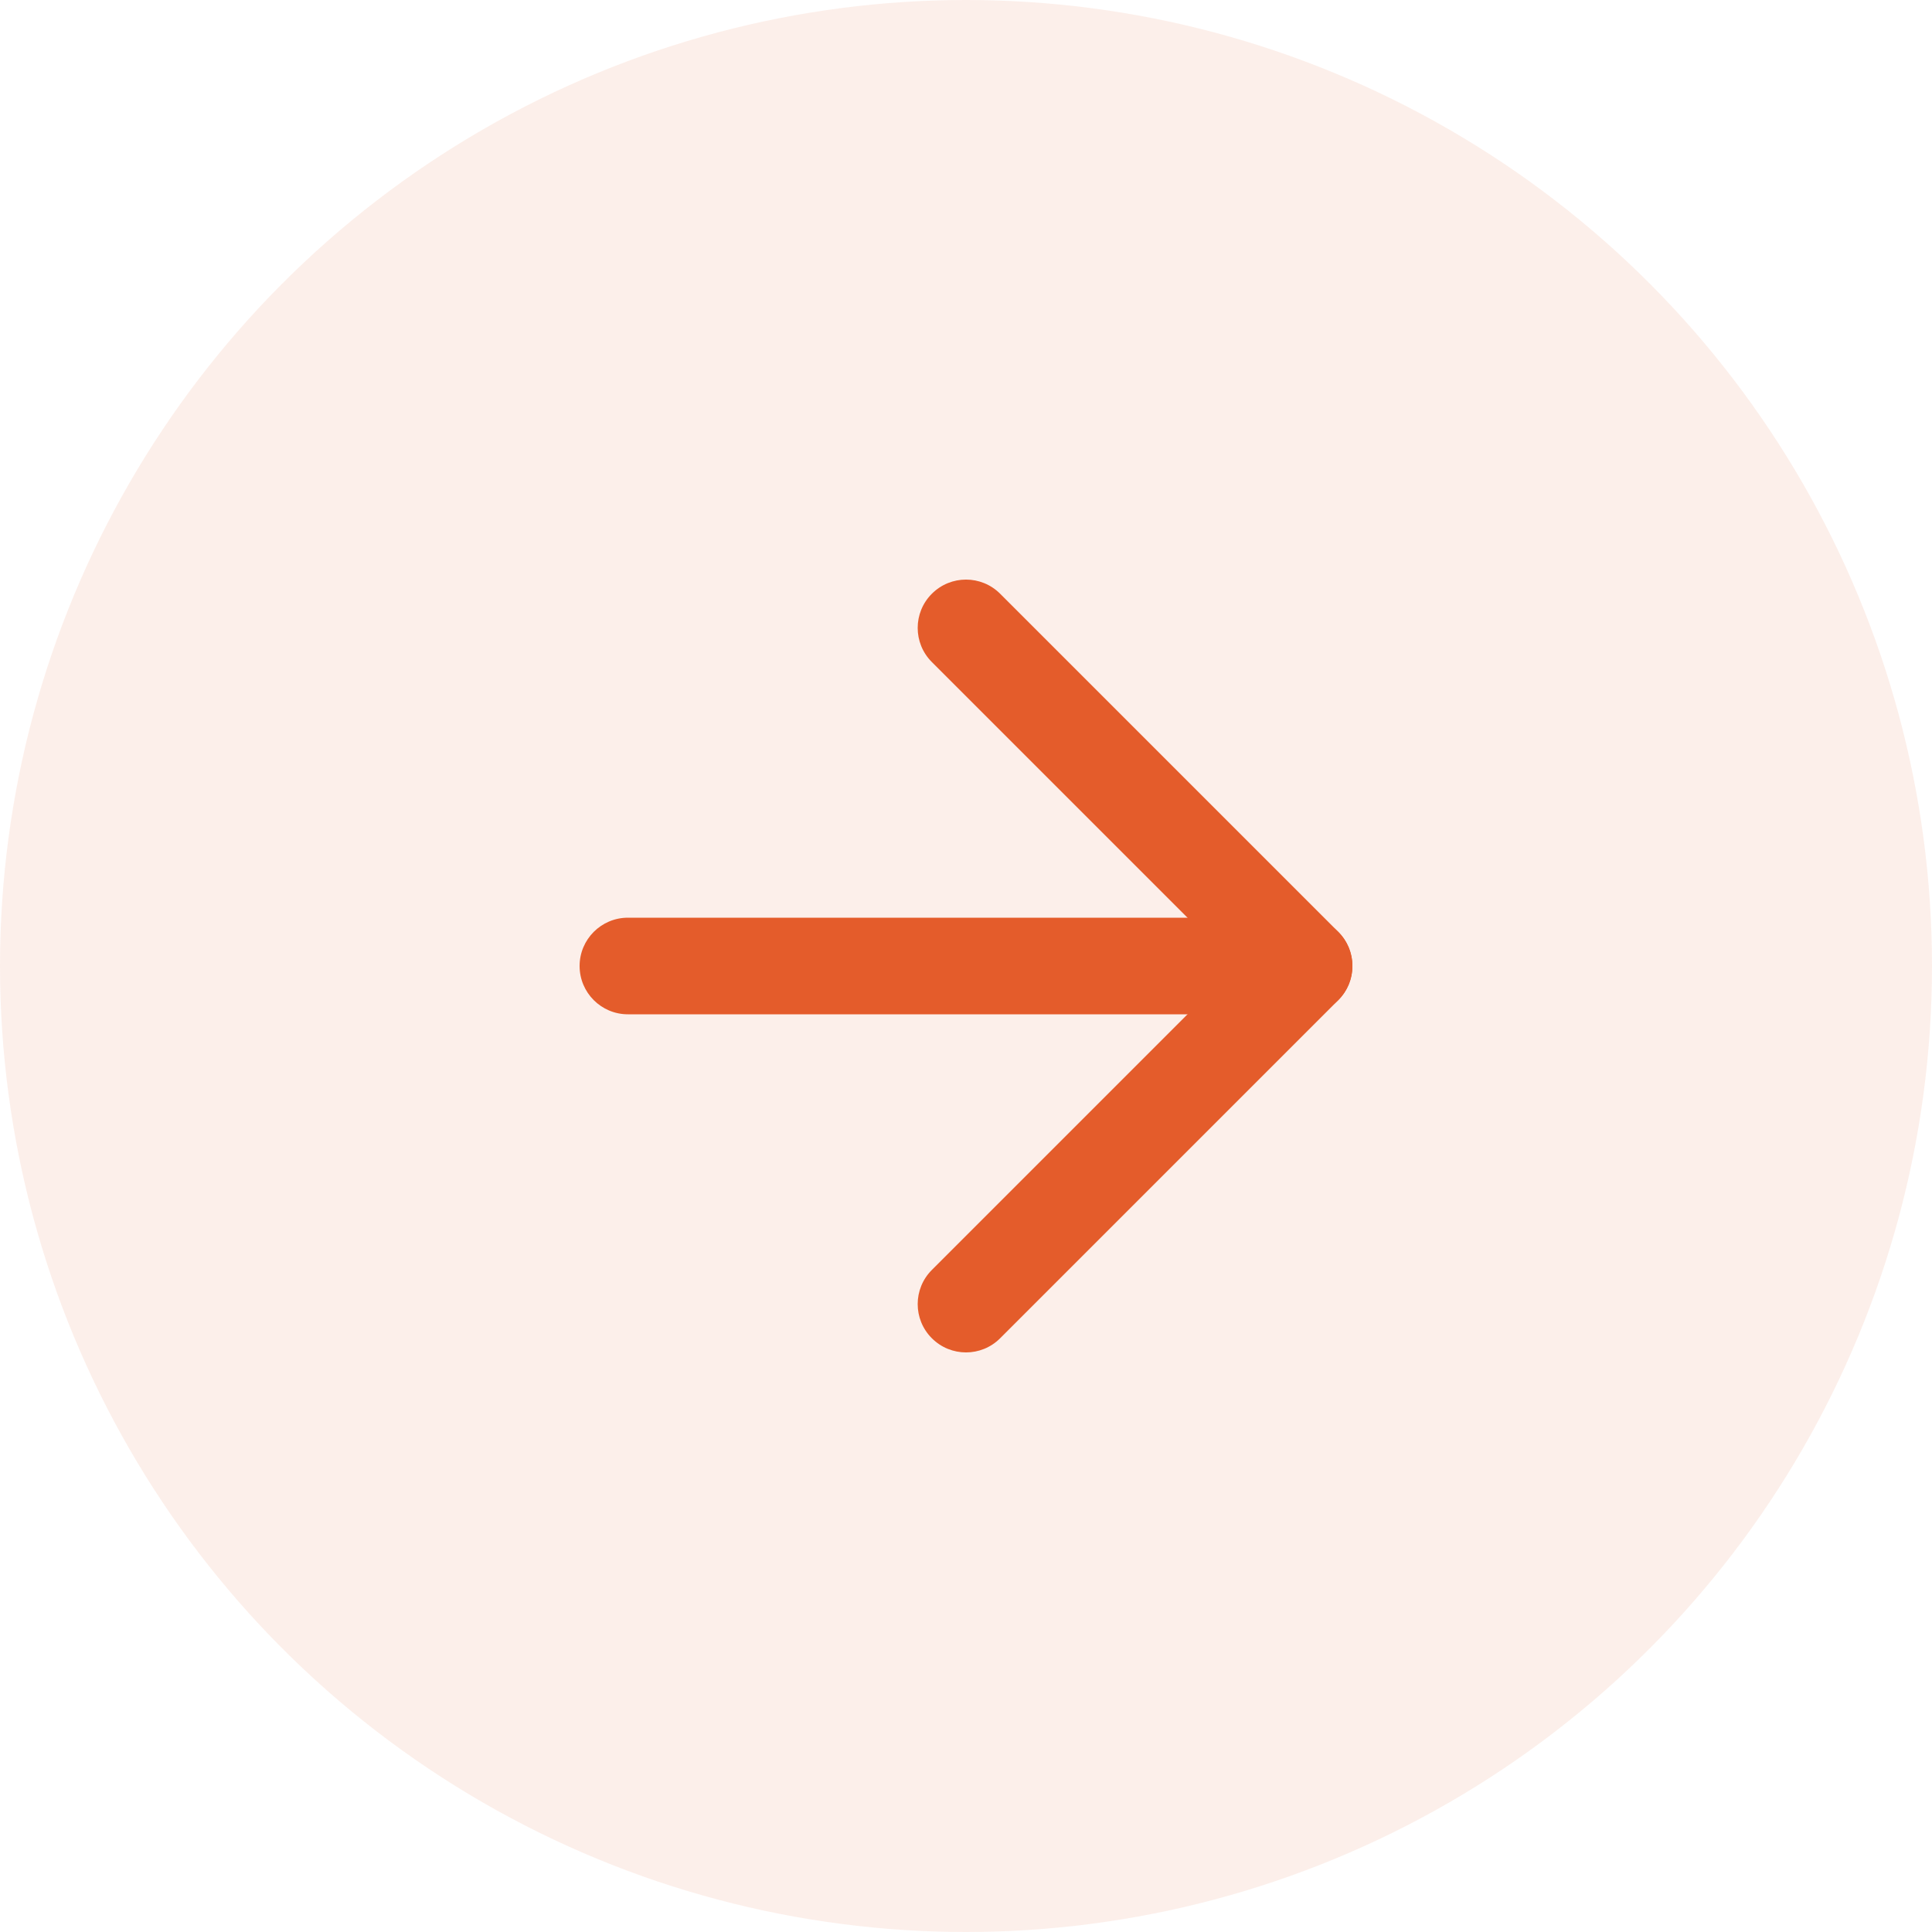 <svg width="40" height="40" viewBox="0 0 40 40" fill="none" xmlns="http://www.w3.org/2000/svg">
<g opacity="0.1">
<circle cx="20" cy="20" r="20" transform="rotate(-180 20 20)" fill="#E45C2B"/>
</g>
<path fill-rule="evenodd" clip-rule="evenodd" d="M12 20C12 19.448 12.448 19 13 19L27 19C27.552 19 28 19.448 28 20C28 20.552 27.552 21 27 21L13 21C12.448 21 12 20.552 12 20Z" fill="#E45C2B"/>
<path fill-rule="evenodd" clip-rule="evenodd" d="M19.293 12.293C19.683 11.902 20.317 11.902 20.707 12.293L27.707 19.293C28.098 19.683 28.098 20.317 27.707 20.707L20.707 27.707C20.317 28.098 19.683 28.098 19.293 27.707C18.902 27.317 18.902 26.683 19.293 26.293L25.586 20L19.293 13.707C18.902 13.317 18.902 12.683 19.293 12.293Z" fill="#E45C2B"/>
</svg>
